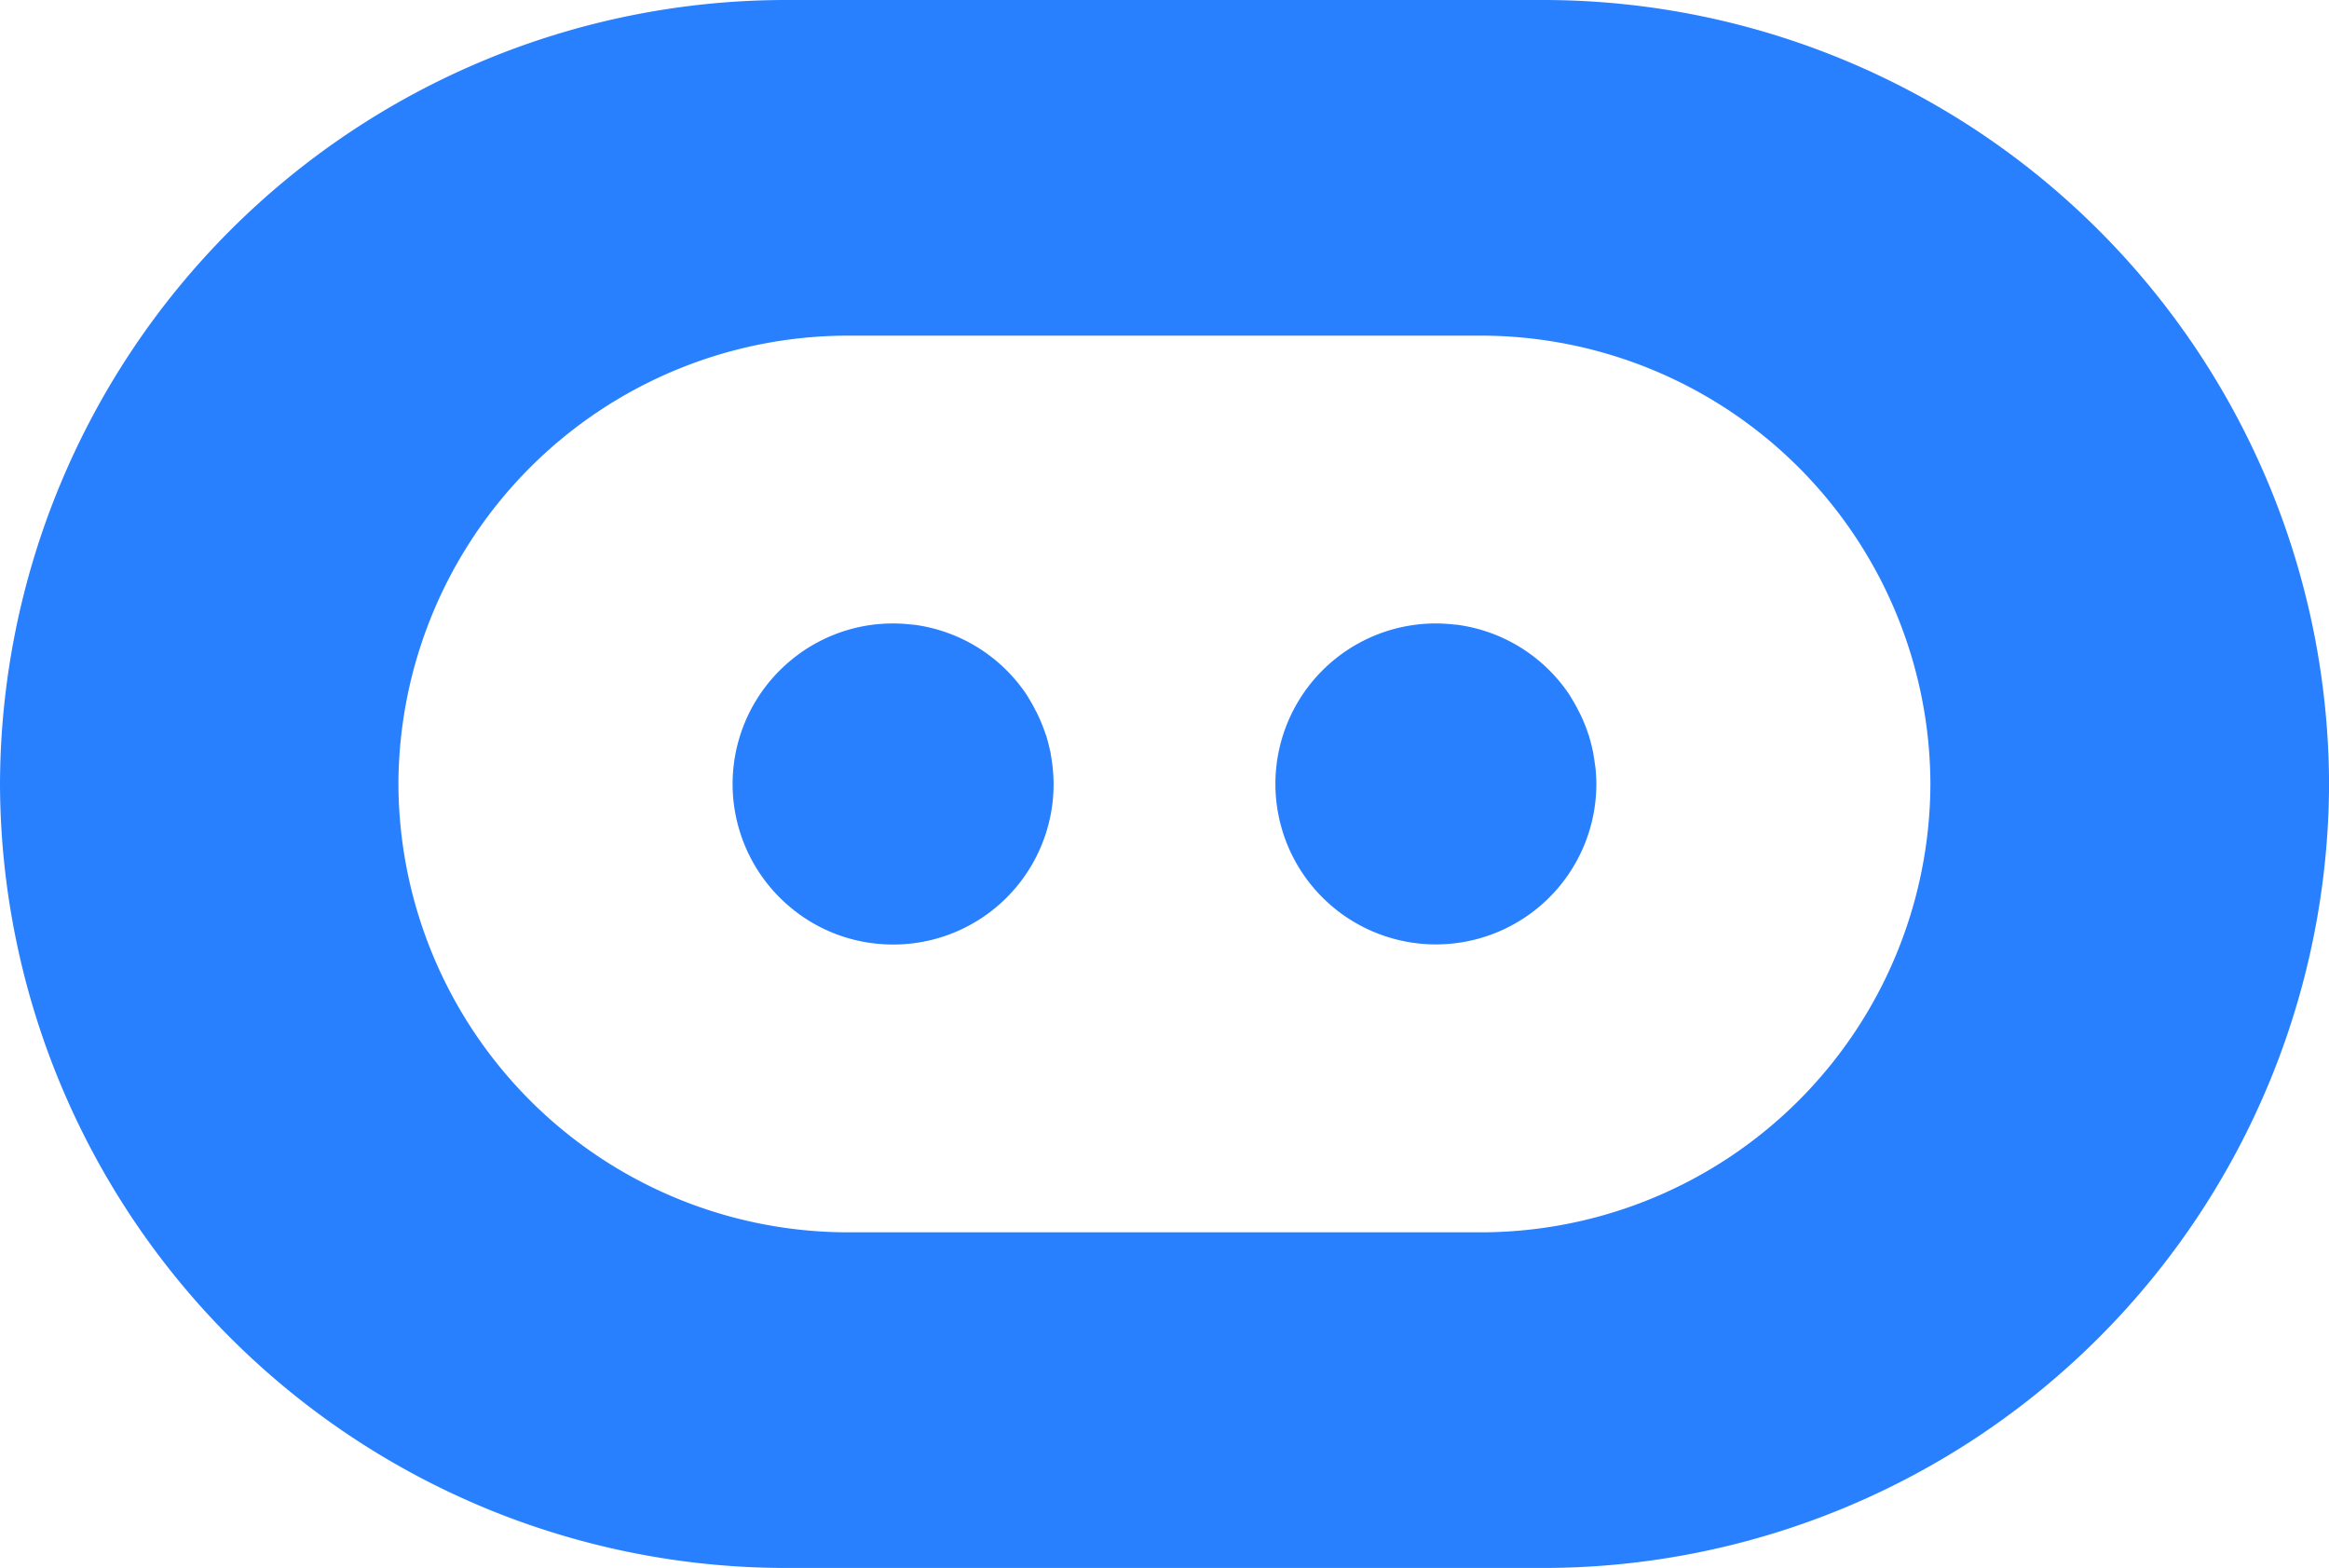 <svg xmlns="http://www.w3.org/2000/svg" width="41.421" height="27.884" viewBox="0 0 41.421 27.884">
    <defs>
        <style>
            .cls-1{fill:#2980ff}
        </style>
    </defs>
    <g id="Group_2116">
        <g id="Group_298">
            <g id="Group_295">
                <g id="Group_294">
                    <path id="Path_766" d="M106.266 177.483H92.728a13.983 13.983 0 0 0-13.942 13.942 13.983 13.983 0 0 0 13.942 13.942h13.538a13.983 13.983 0 0 0 13.942-13.942 13.983 13.983 0 0 0-13.942-13.942zm6.852 13.942a8 8 0 0 1-7.973 7.973h-11.3a8 8 0 0 1-7.973-7.973 8 8 0 0 1 7.973-7.973h11.3a8 8 0 0 1 7.973 7.973z" class="cls-1" transform="translate(-78.786 -177.483)"/>
                </g>
            </g>
            <g id="Group_296" transform="translate(13.03 11.088)">
                <path id="Path_767" d="M105.744 198.1c-.007-.062-.017-.125-.028-.186 0-.026-.009-.052-.015-.078-.018-.081-.037-.16-.062-.239 0-.015-.01-.028-.015-.043-.021-.064-.044-.127-.07-.19l-.037-.086c-.021-.048-.045-.1-.069-.142l-.044-.085c-.037-.067-.076-.132-.118-.2a2.855 2.855 0 0 0-2.015-1.246h-.022a2.921 2.921 0 0 0-.337-.021 2.882 2.882 0 0 0-.292.015 2.817 2.817 0 0 0-.819.21 2.87 2.87 0 0 0-.485.263 2.953 2.953 0 0 0-.422.349 2.853 2.853 0 0 0 0 4.037 2.954 2.954 0 0 0 .422.349 2.871 2.871 0 0 0 .485.263 2.817 2.817 0 0 0 .819.209 2.851 2.851 0 0 0 3.146-2.839c0-.089-.006-.176-.013-.262l-.009-.078z" class="cls-1" transform="translate(-100.058 -195.585)"/>
            </g>
            <g id="Group_297" transform="translate(22.683 11.088)">
                <path id="Path_768" d="M121.5 198.1c-.007-.062-.017-.124-.028-.186 0-.026-.009-.052-.015-.078-.017-.081-.037-.16-.061-.239 0-.015-.01-.029-.015-.044-.021-.064-.043-.127-.069-.189l-.037-.087c-.021-.048-.045-.095-.069-.141-.014-.028-.028-.057-.044-.085-.037-.067-.076-.132-.118-.2a2.854 2.854 0 0 0-2.015-1.246h-.022a2.921 2.921 0 0 0-.337-.021 2.854 2.854 0 1 0 2.854 2.854c0-.088-.006-.176-.013-.262-.003-.025-.006-.051-.011-.076z" class="cls-1" transform="translate(-115.816 -195.585)"/>
            </g>
        </g>
    </g>
</svg>
